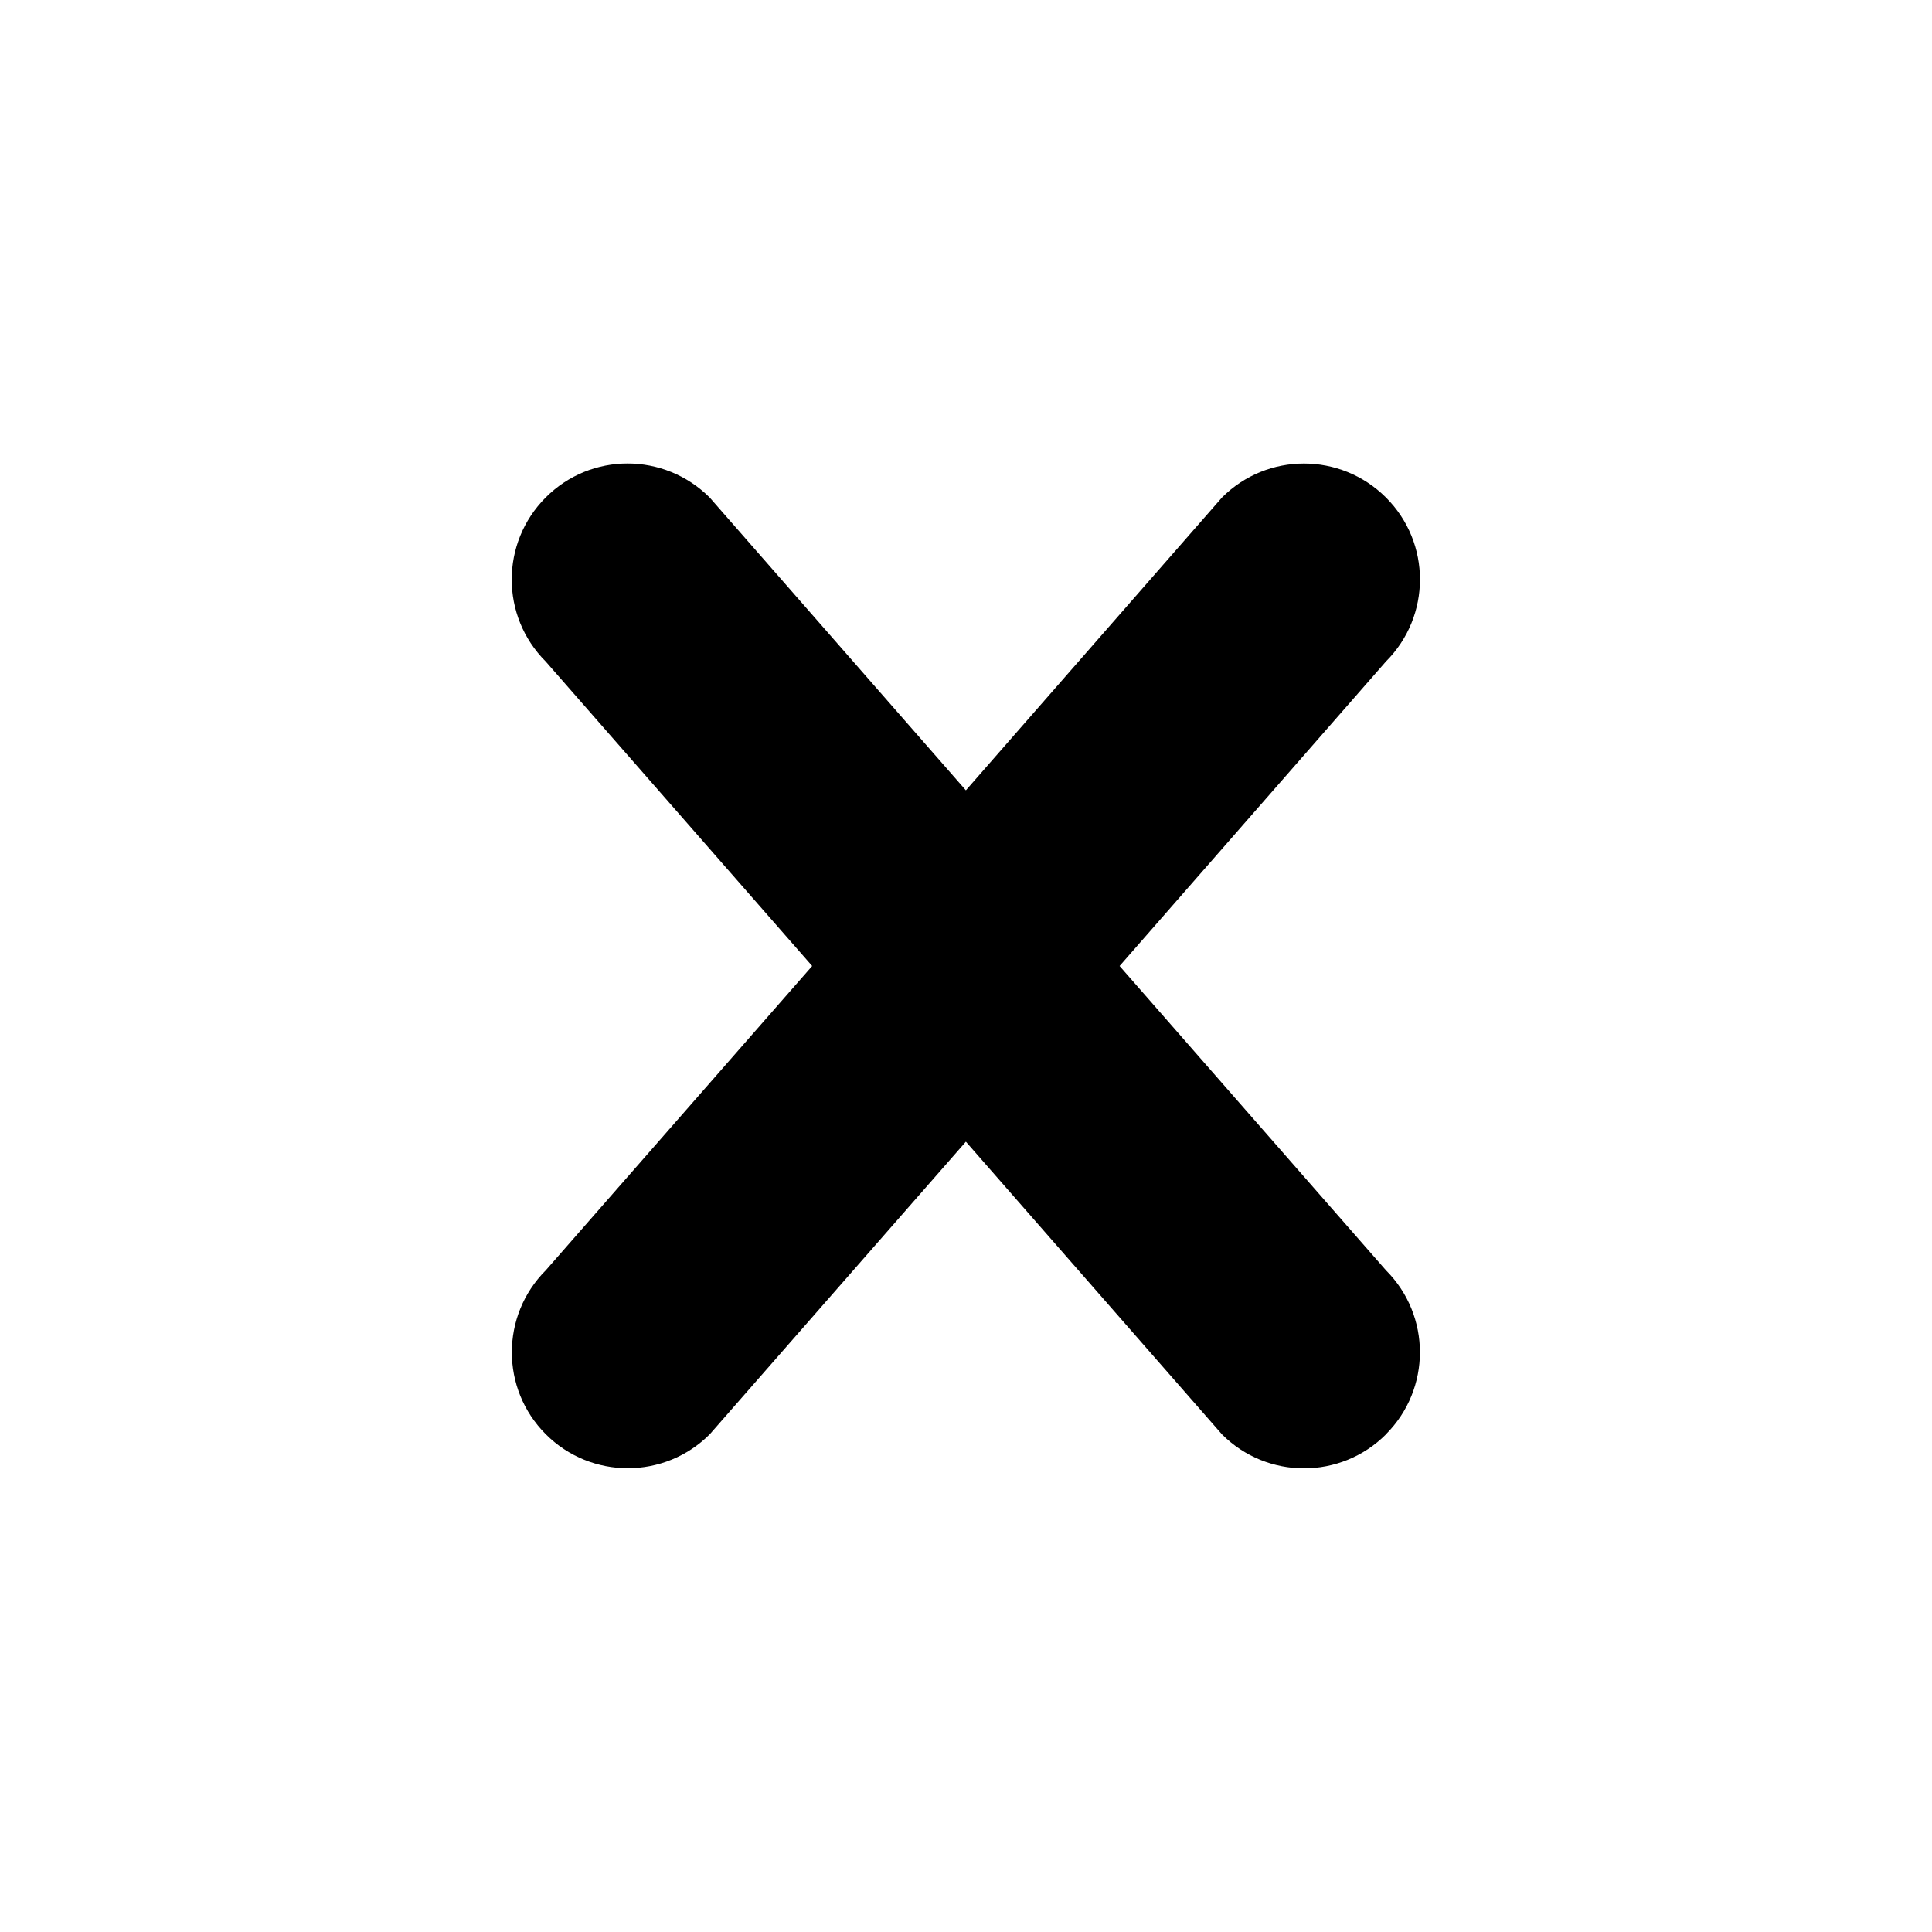 <?xml version="1.0" encoding="utf-8"?>
<!-- Generated by IcoMoon.io -->
<!DOCTYPE svg PUBLIC "-//W3C//DTD SVG 1.1//EN" "http://www.w3.org/Graphics/SVG/1.1/DTD/svg11.dtd">
<svg version="1.1" xmlns="http://www.w3.org/2000/svg" xmlns:xlink="http://www.w3.org/1999/xlink" width="16" height="16" viewBox="0 0 16 16">
<path d="M11.478 11.879c-0.375 0.375-0.983 0.375-1.358 0l-2.121-2.424-2.121 2.423c-0.375 0.375-0.983 0.375-1.358 0s-0.375-0.983 0-1.358l2.206-2.52-2.207-2.522c-0.375-0.375-0.375-0.982 0-1.358s0.982-0.375 1.358 0l2.122 2.425 2.121-2.425c0.375-0.375 0.982-0.375 1.358 0s0.375 0.983 0 1.358l-2.206 2.522 2.206 2.52c0.375 0.375 0.375 0.983 0 1.358z"></path>
</svg>
